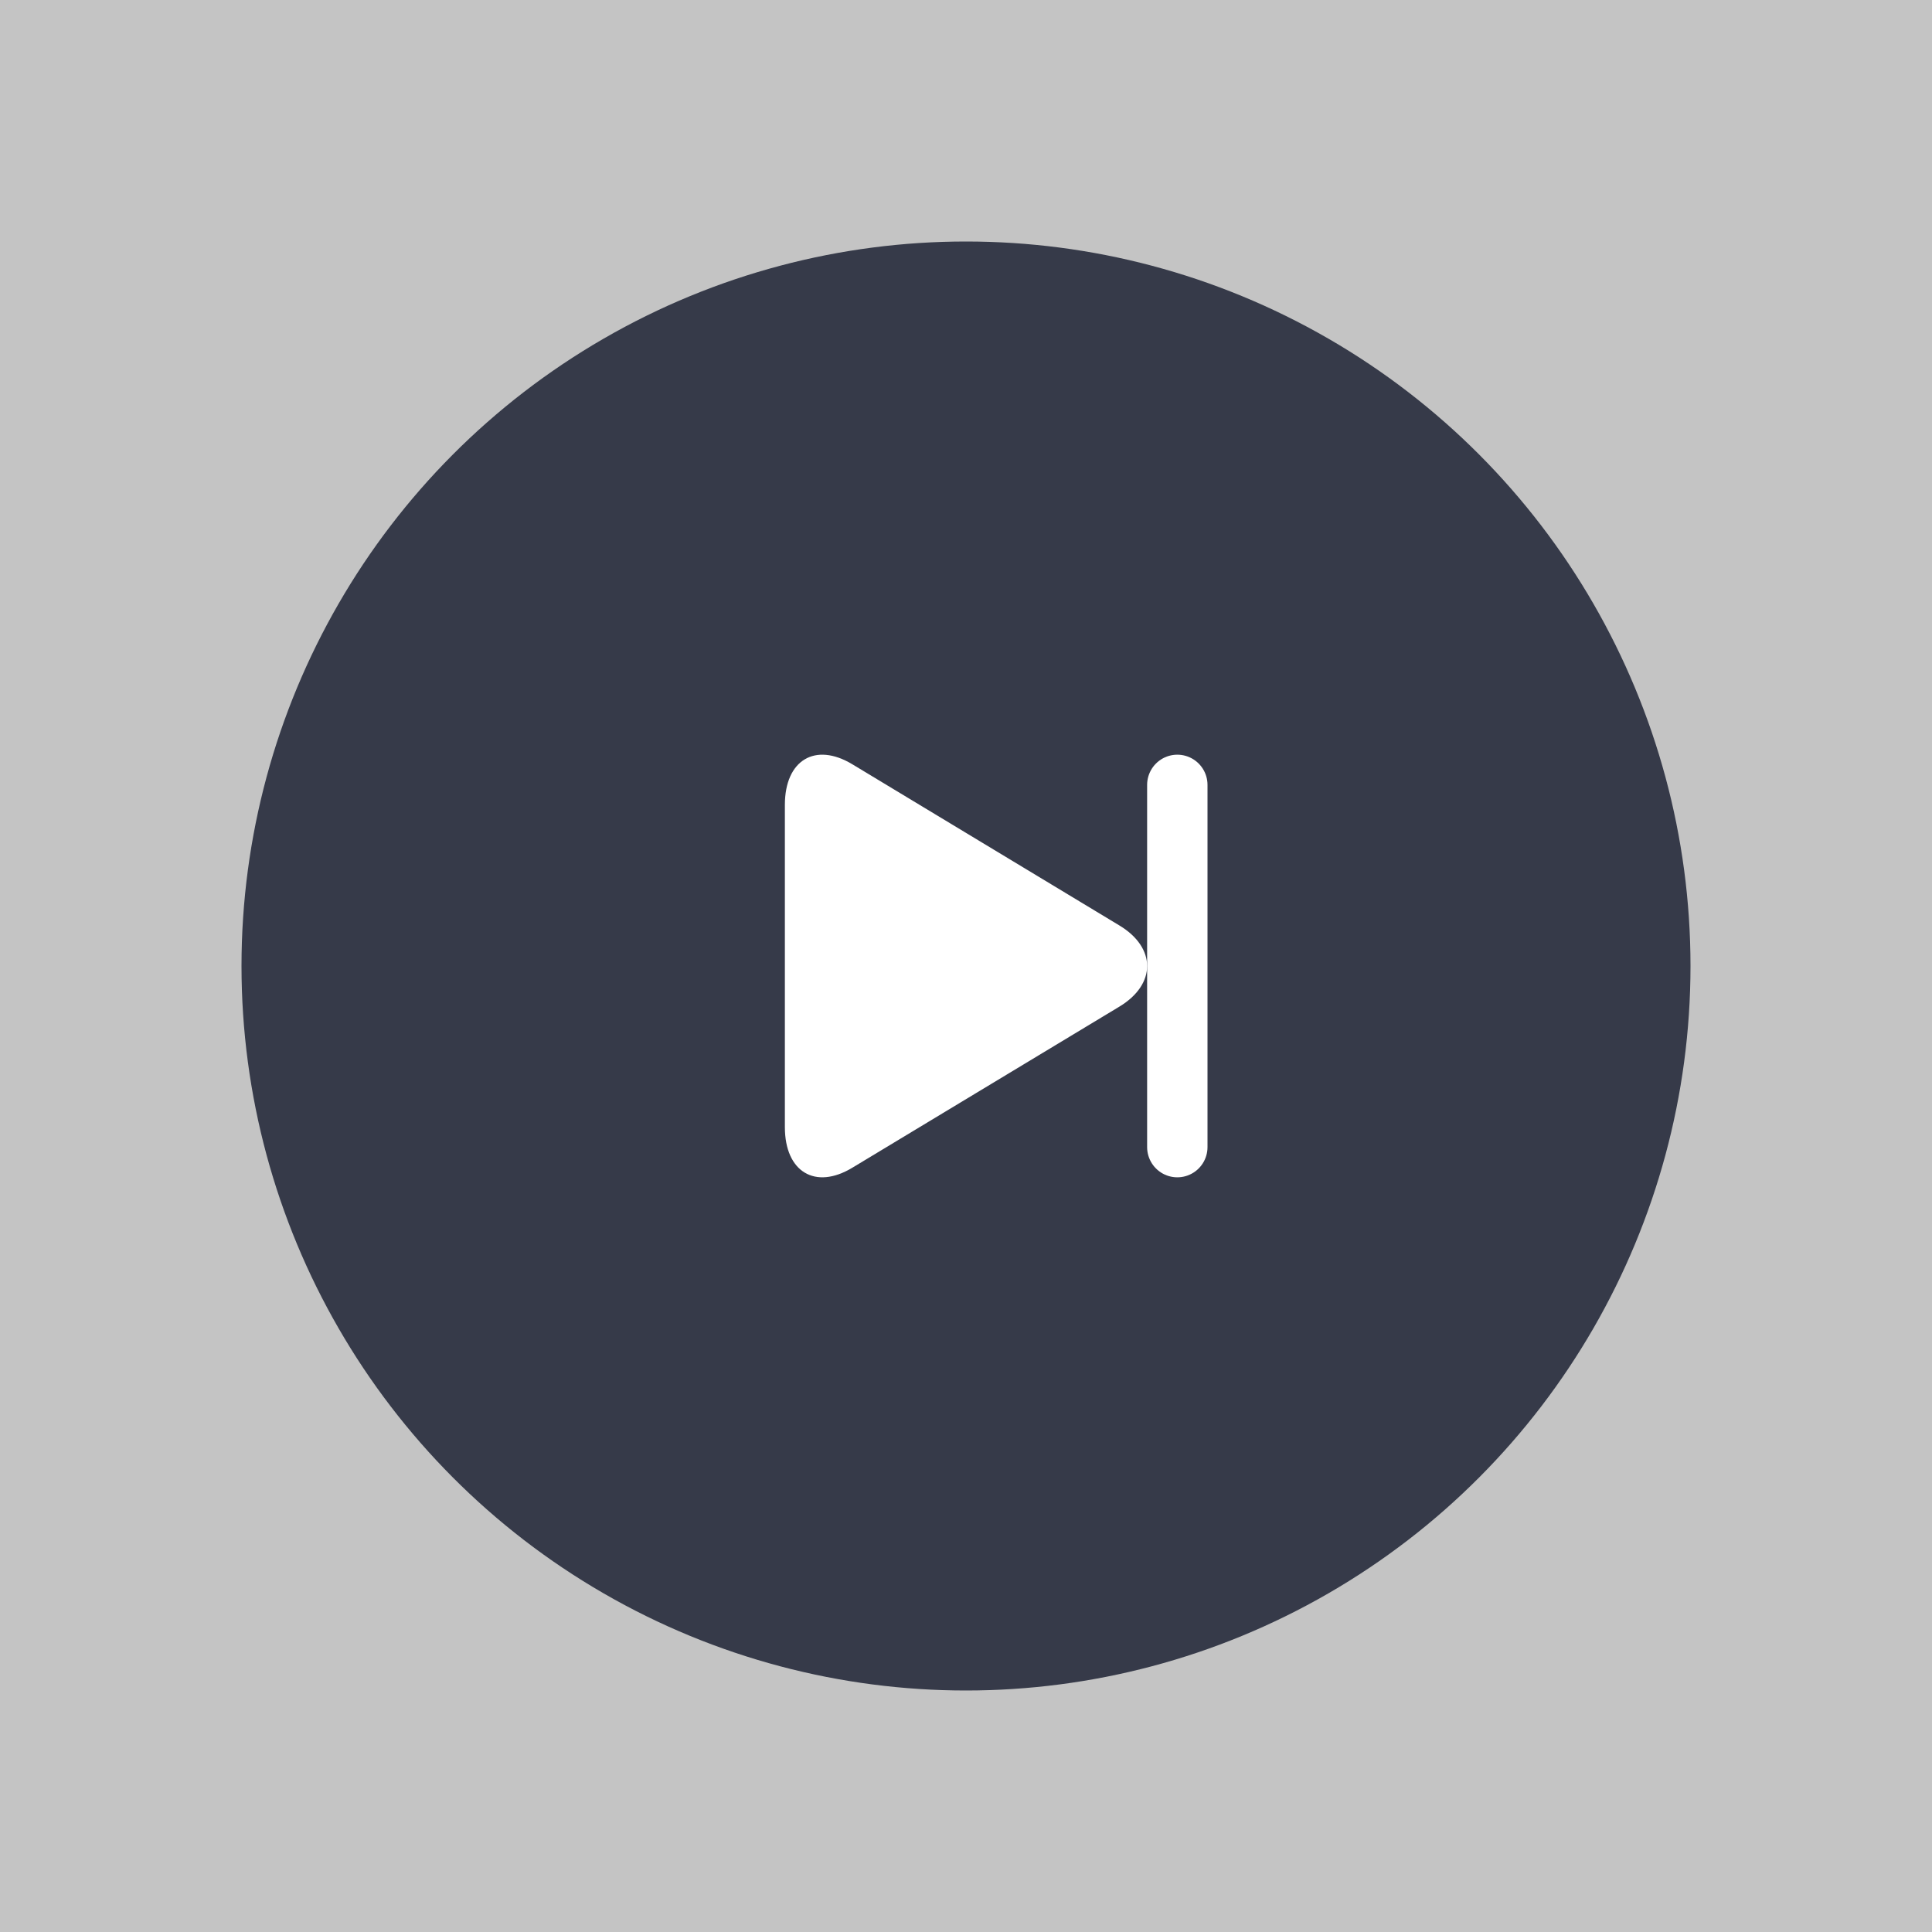 <svg width="48" height="48" viewBox="0 0 48 48" fill="none" xmlns="http://www.w3.org/2000/svg">
<rect width="48" height="48" fill="#C4C4C4"/>
<circle cx="24" cy="24" r="18" fill="#363A49"/>
<path d="M29.25 19.5V28.5" stroke="white" stroke-width="1.5" stroke-linecap="round" stroke-linejoin="round"/>
<path d="M19.5 28.003C19.5 29.114 20.254 29.568 21.174 29.013L27.808 25.011C28.731 24.456 28.731 23.545 27.808 22.991L21.174 18.987C20.252 18.432 19.5 18.886 19.5 19.997V28.003Z" fill="white"/>
</svg>
